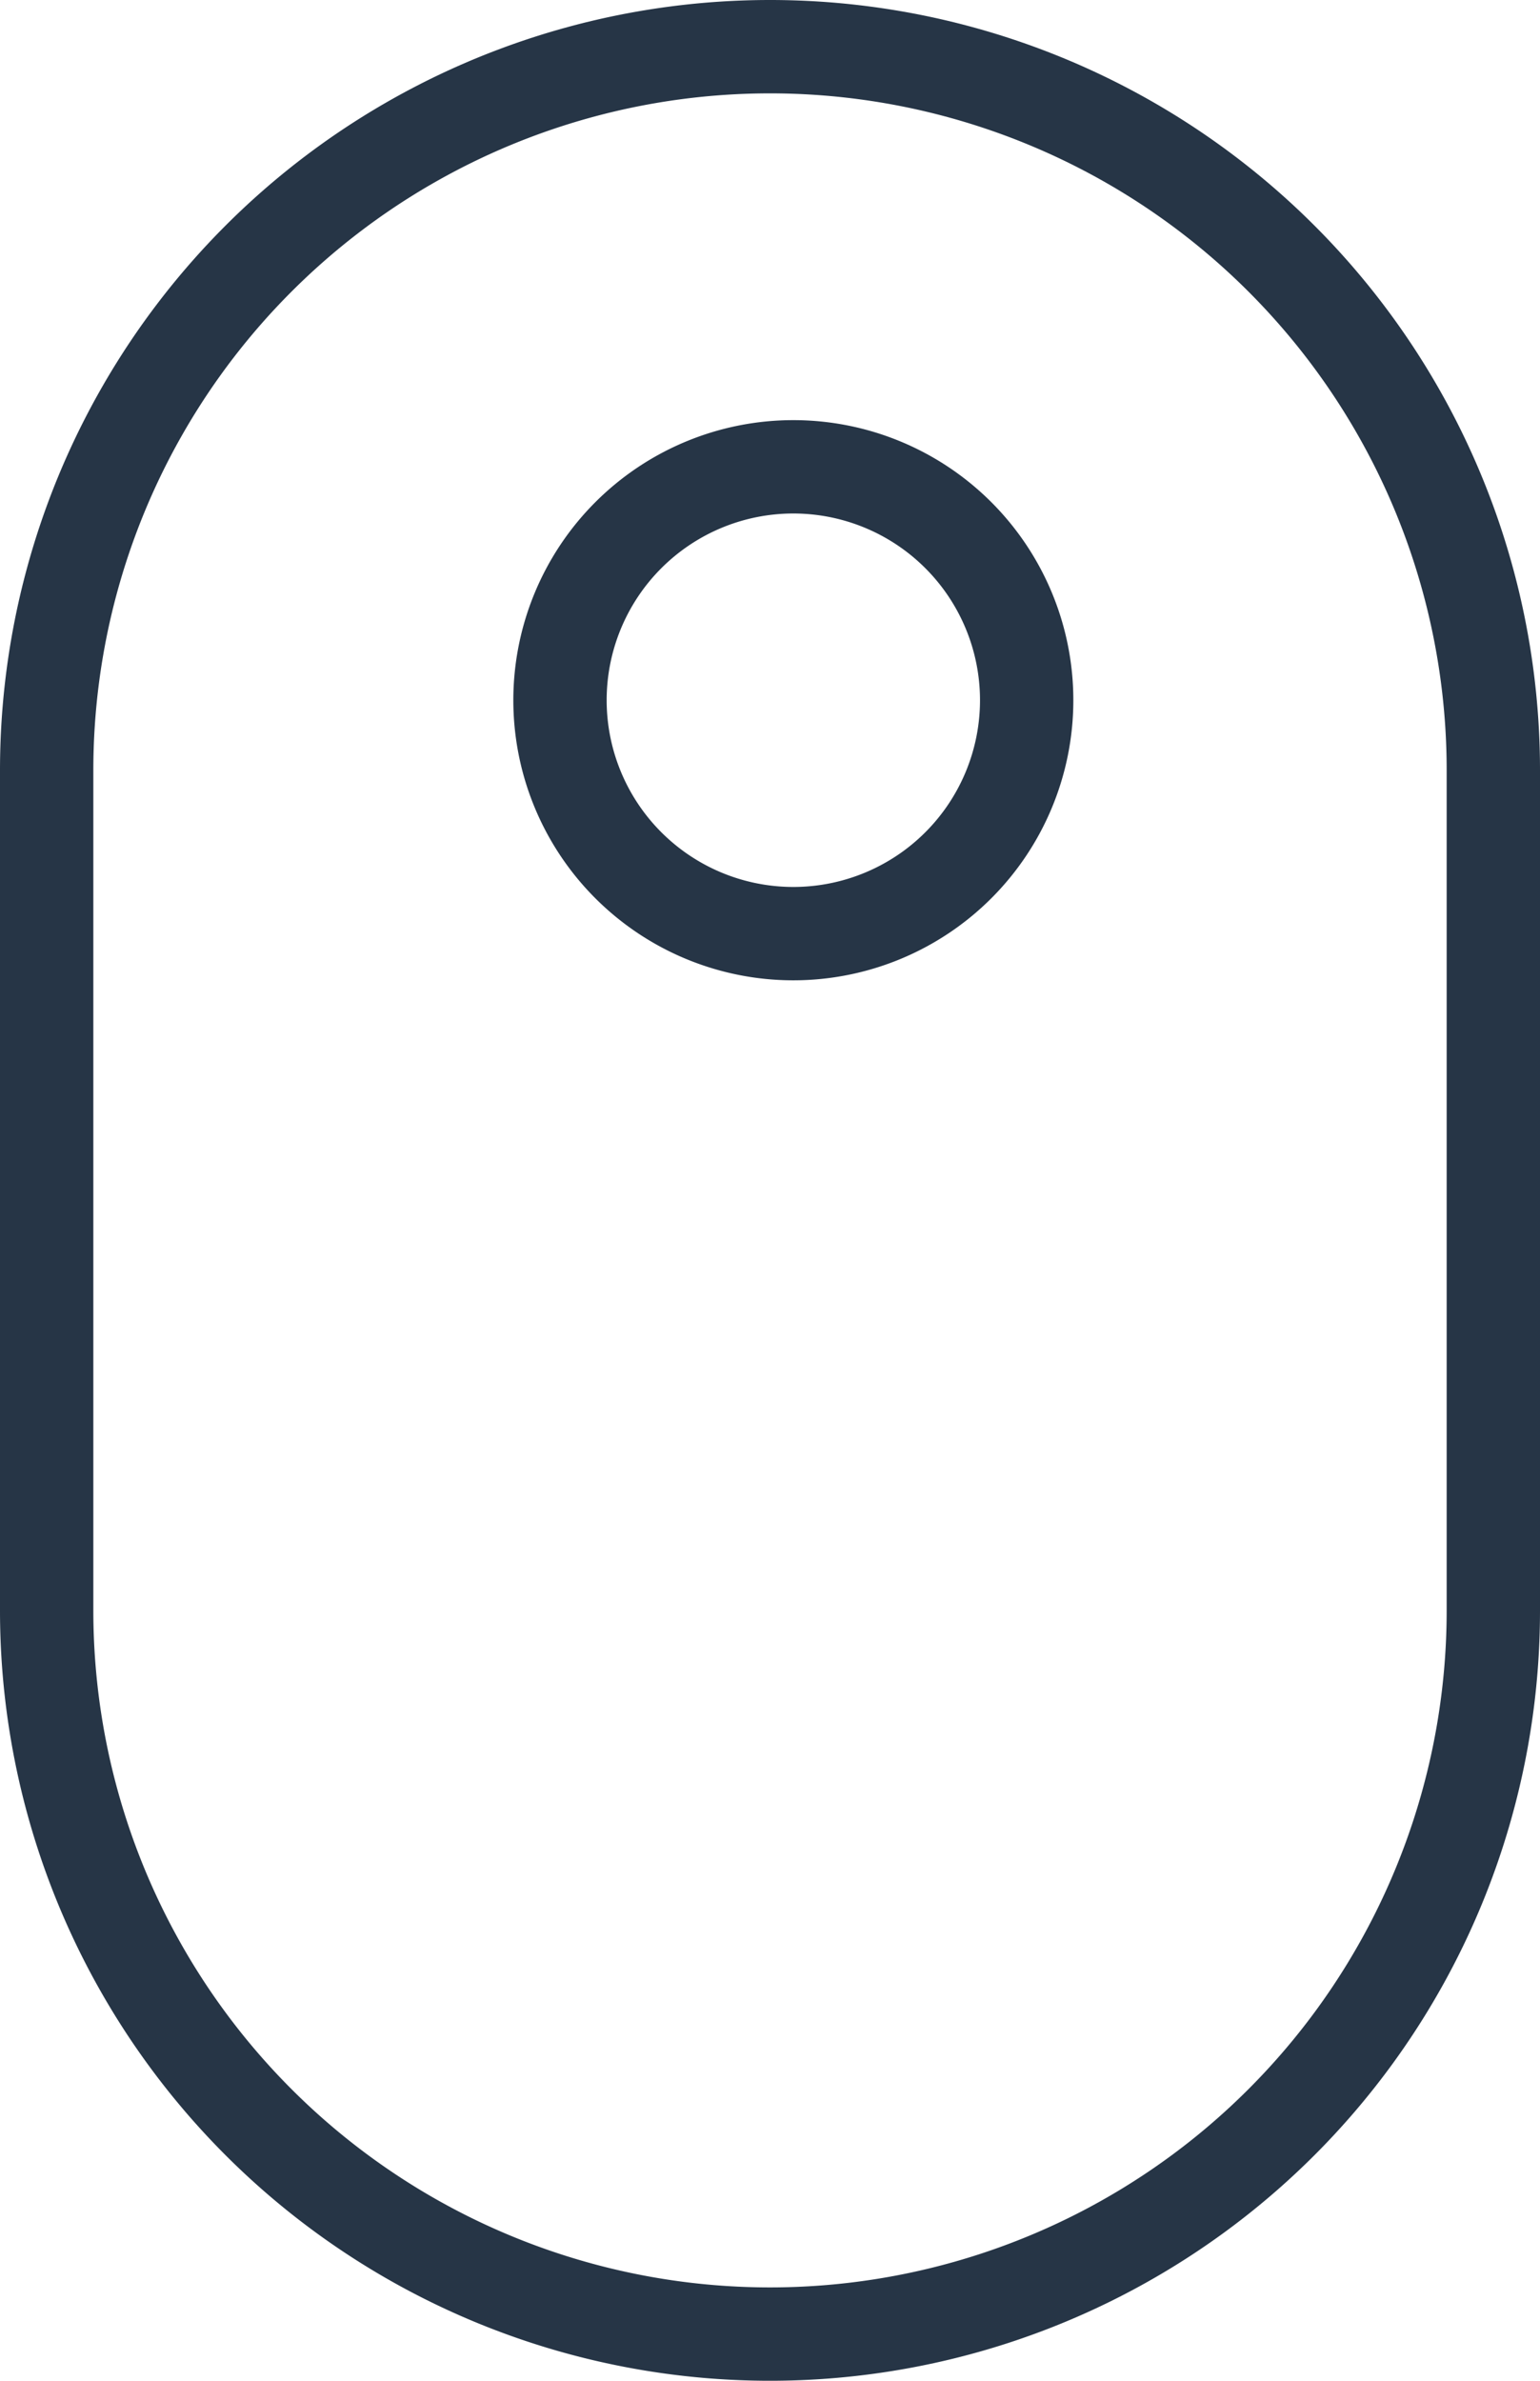 <svg xmlns="http://www.w3.org/2000/svg" width="33" height="51" viewBox="0 0 33 51">
<defs>
    <style>
      .cls-1 {
        fill: none;
        stroke: #263546;
        stroke-width: 2px;
        fill-rule: evenodd;
      }
    </style>
  </defs>
  <path class="cls-1" d="M959.5,834A15.5,15.5,0,0,1,975,849.5v18a15.5,15.5,0,0,1-31,0v-18A15.5,15.5,0,0,1,959.5,834Zm0.5,9a5,5,0,1,1-5,5A5,5,0,0,1,960,843Z" transform="translate(-943 -833)"/>
</svg>

